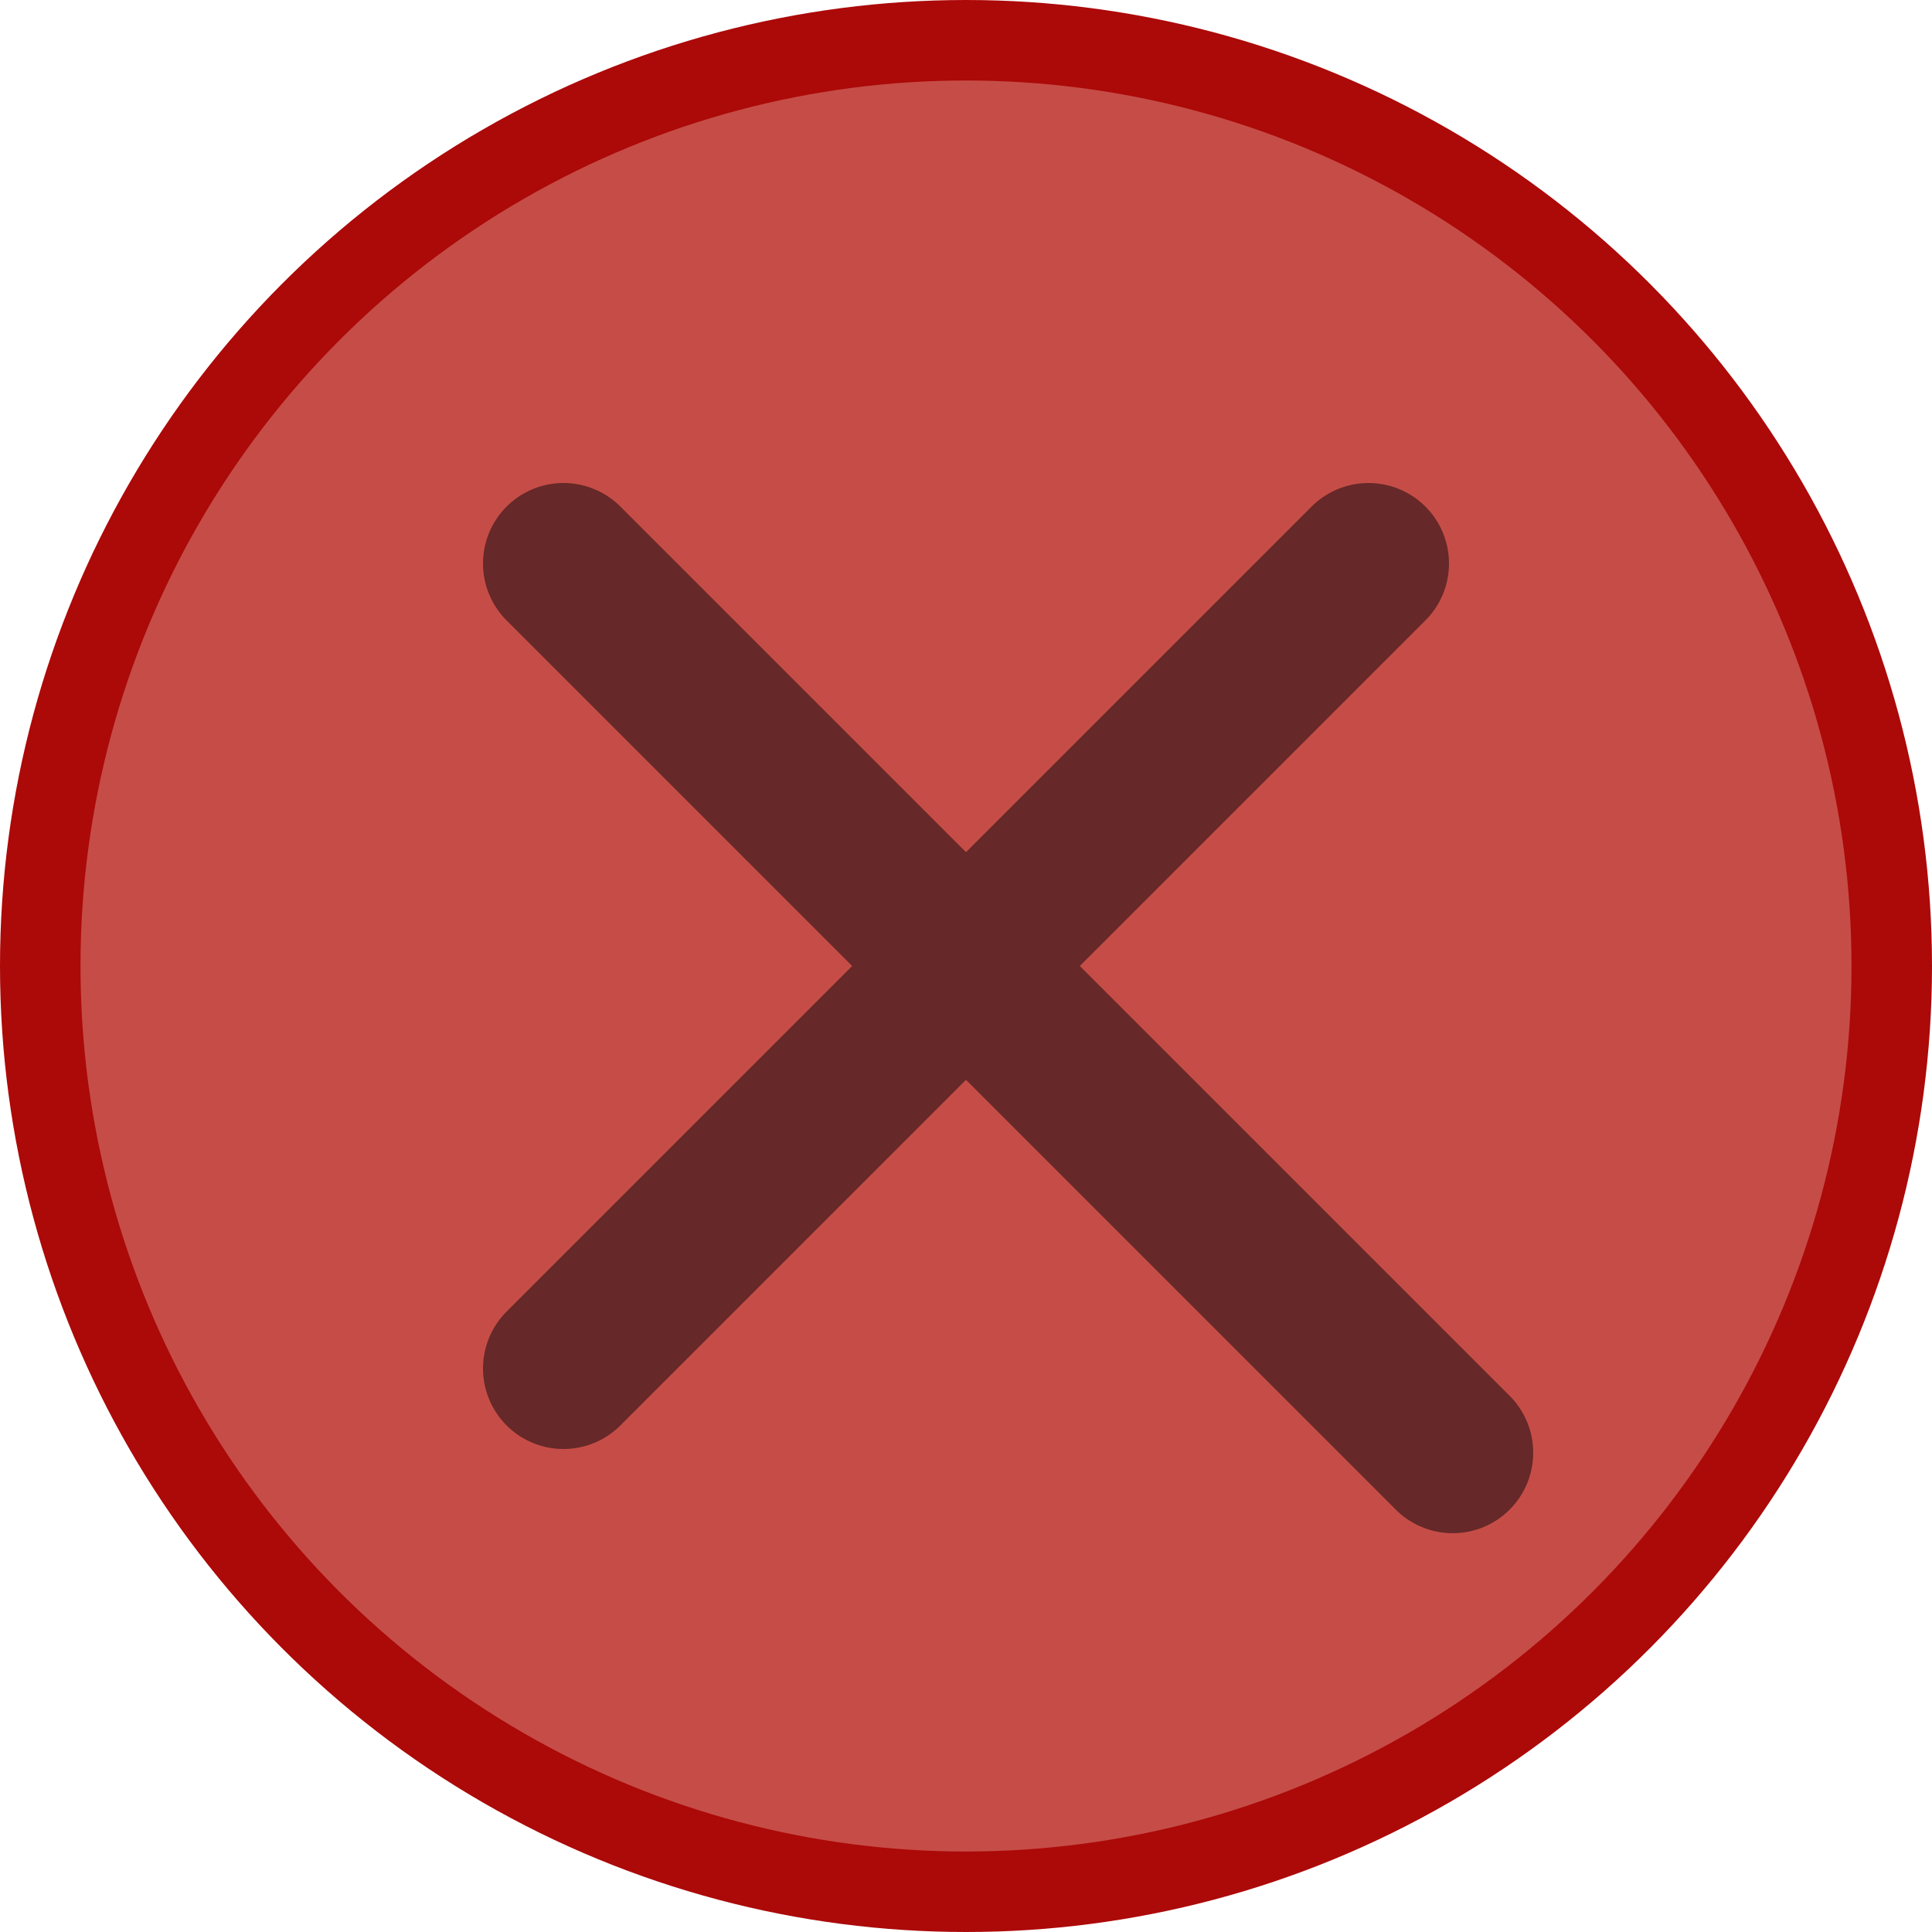 <?xml version="1.0" encoding="UTF-8"?>
<svg width="12px" height="12px" viewBox="0 0 12 12" version="1.1" xmlns="http://www.w3.org/2000/svg" xmlns:xlink="http://www.w3.org/1999/xlink">
    <!-- Generator: Sketch 50.2 (55047) - http://www.bohemiancoding.com/sketch -->
    <title>UIWindowButtonCloseActive</title>
    <desc>Created with Sketch.</desc>
    <defs></defs>
    <g id="UIWindowButtonCloseActive" stroke="none" stroke-width="1" fill="none" fill-rule="evenodd">
        <circle id="Oval" stroke="#AC0909" stroke-width="0.5" fill="#C64D47" cx="6" cy="6" r="5.75"></circle>
        <path d="M3.5,3.5 L9.023,9.023" id="Line-Copy-3" stroke="#662828" stroke-linecap="round" stroke-linejoin="round"></path>
        <path d="M3.5,8.5 L8.5,3.5" id="Line-Copy-2" stroke="#662828" stroke-linecap="round" stroke-linejoin="round"></path>
    </g>
</svg>